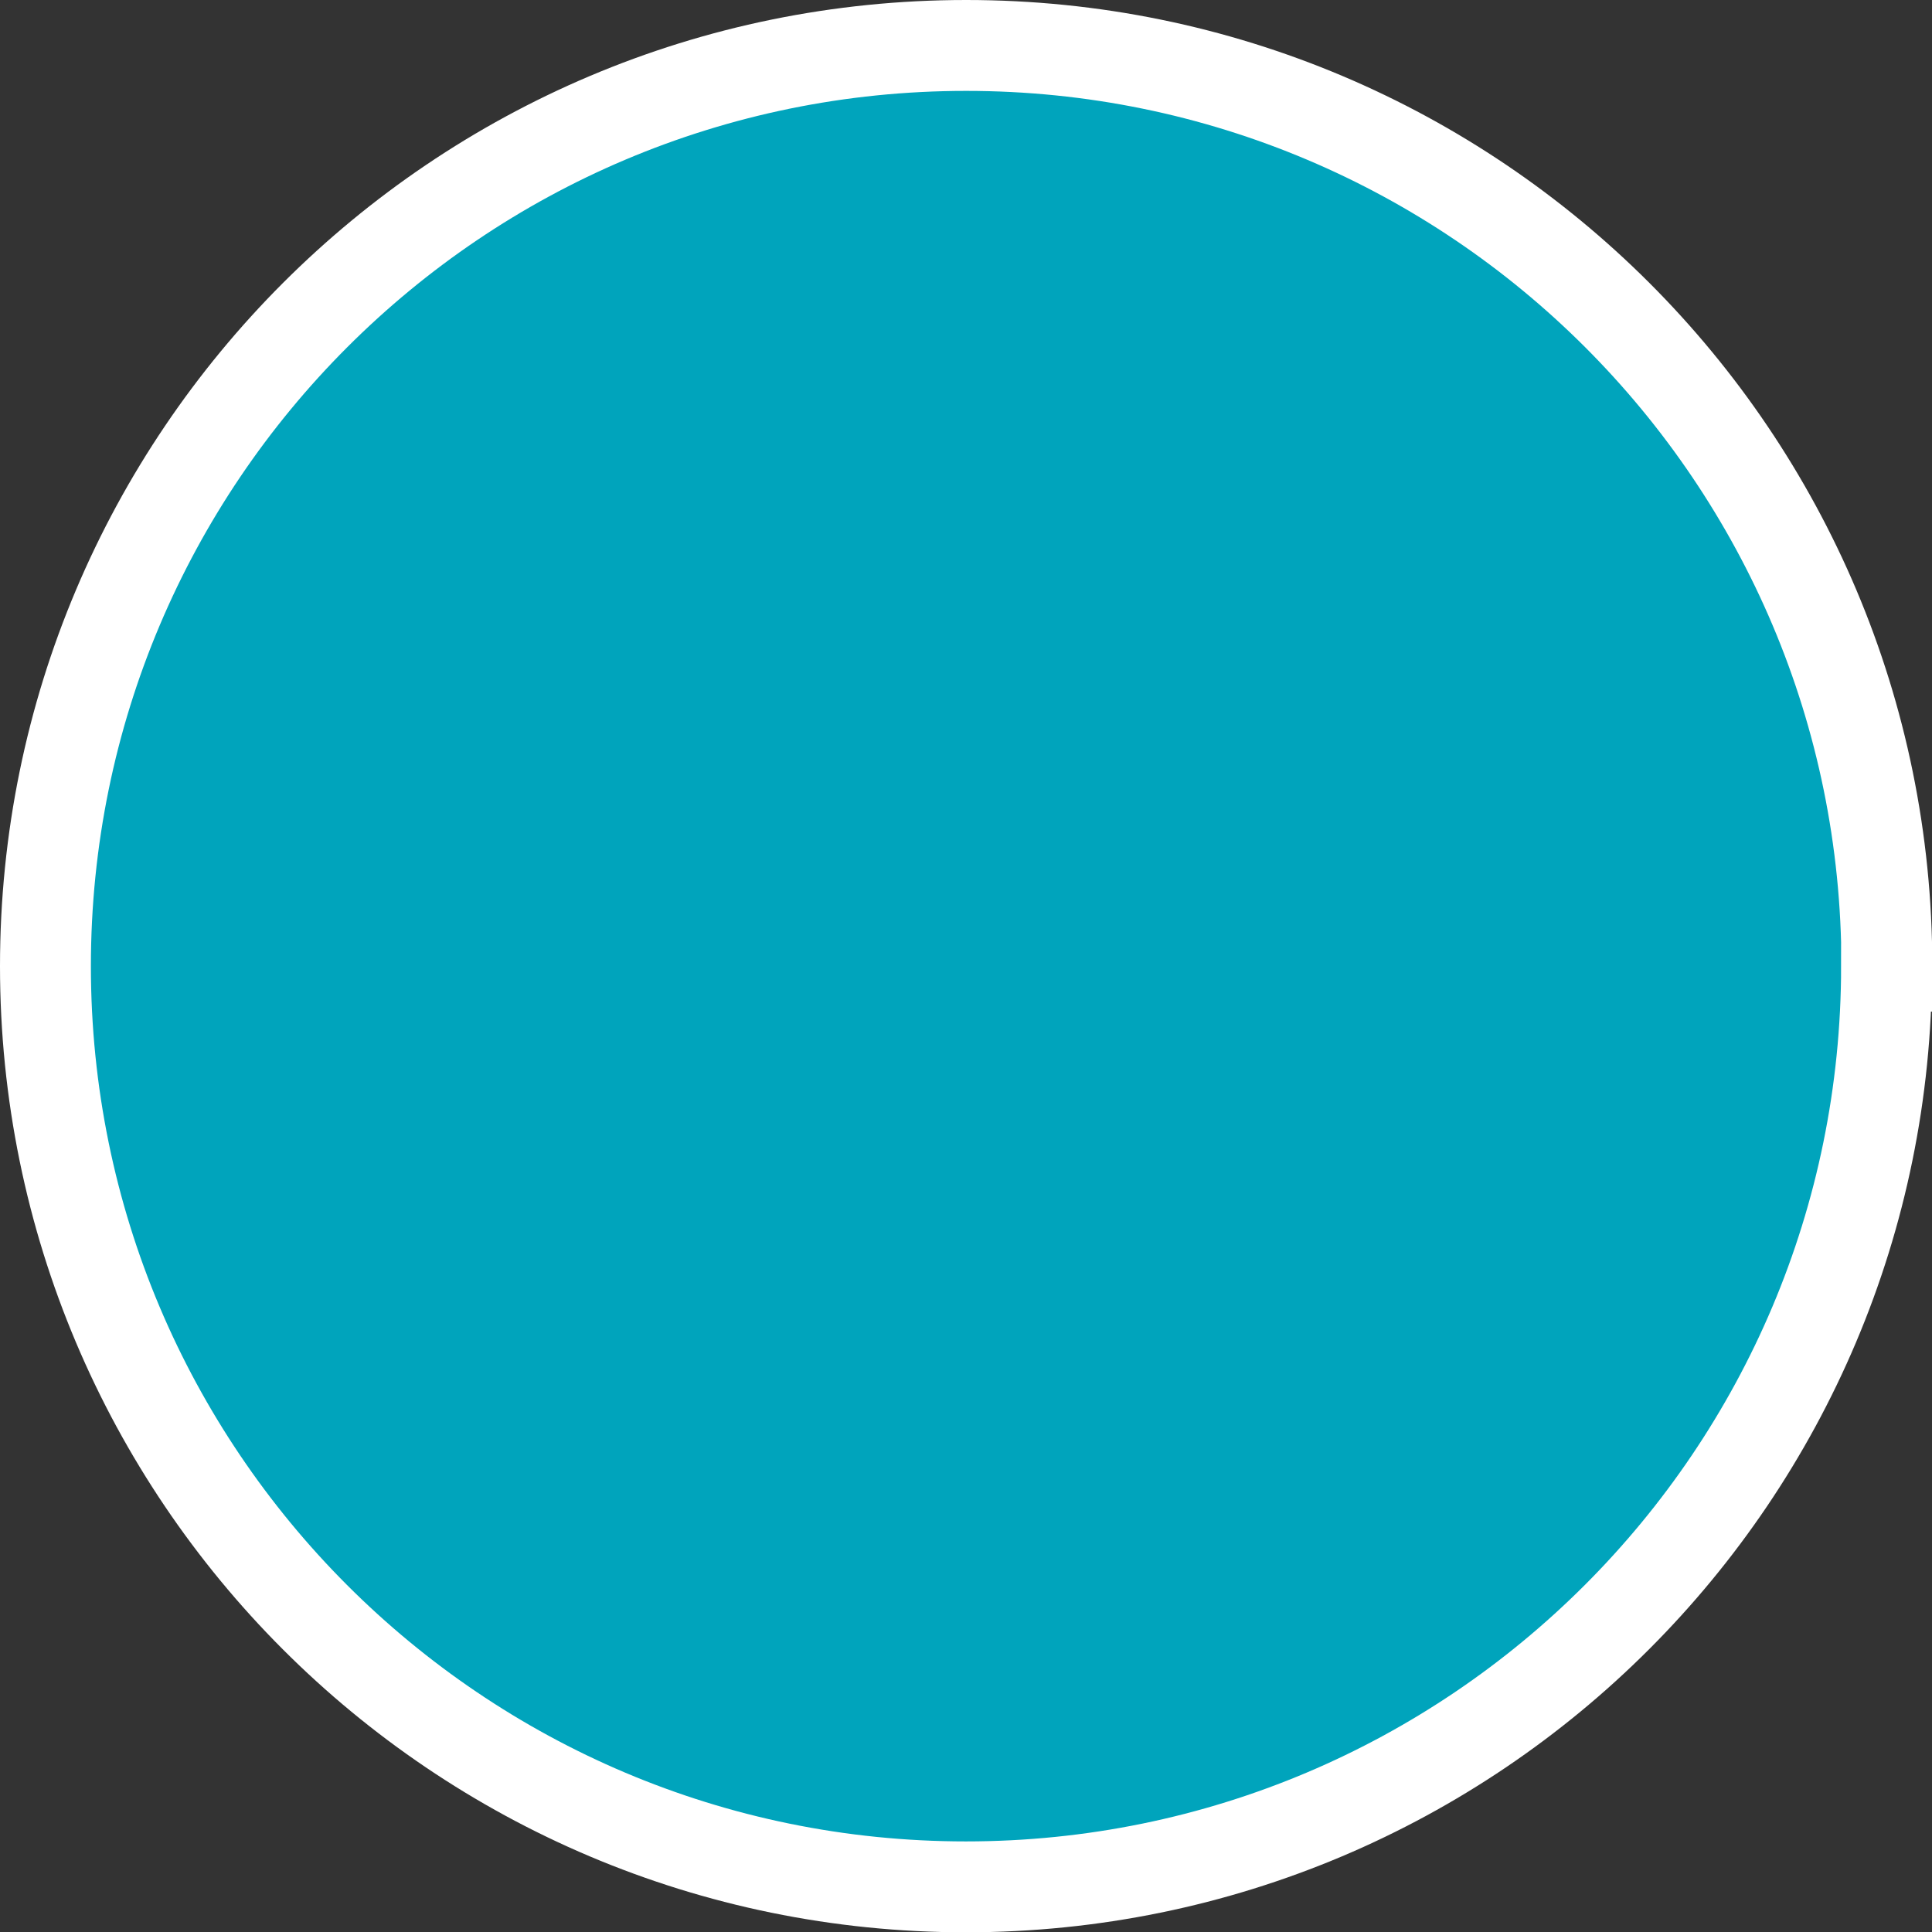 <?xml version="1.0" encoding="UTF-8"?>
<svg id="Livello_1" data-name="Livello 1" xmlns="http://www.w3.org/2000/svg" viewBox="0 0 63.77 63.77">
  <rect x="0" y="0" width="63.77" height="63.77" fill="#333333" stroke="none"/>
  <defs>
    <style>
      .cls-1 {
        fill: #00a4bc;
        stroke: #fff;
        stroke-miterlimit: 10;
        stroke-width: 3px;
      }
    </style>
  </defs>
  <path class="cls-1" d="m62.27,31.89c0,16.78-13.6,30.39-30.39,30.39S1.5,48.67,1.5,31.89,15.1,1.5,31.89,1.5s30.39,13.6,30.39,30.39Z"/>
</svg>